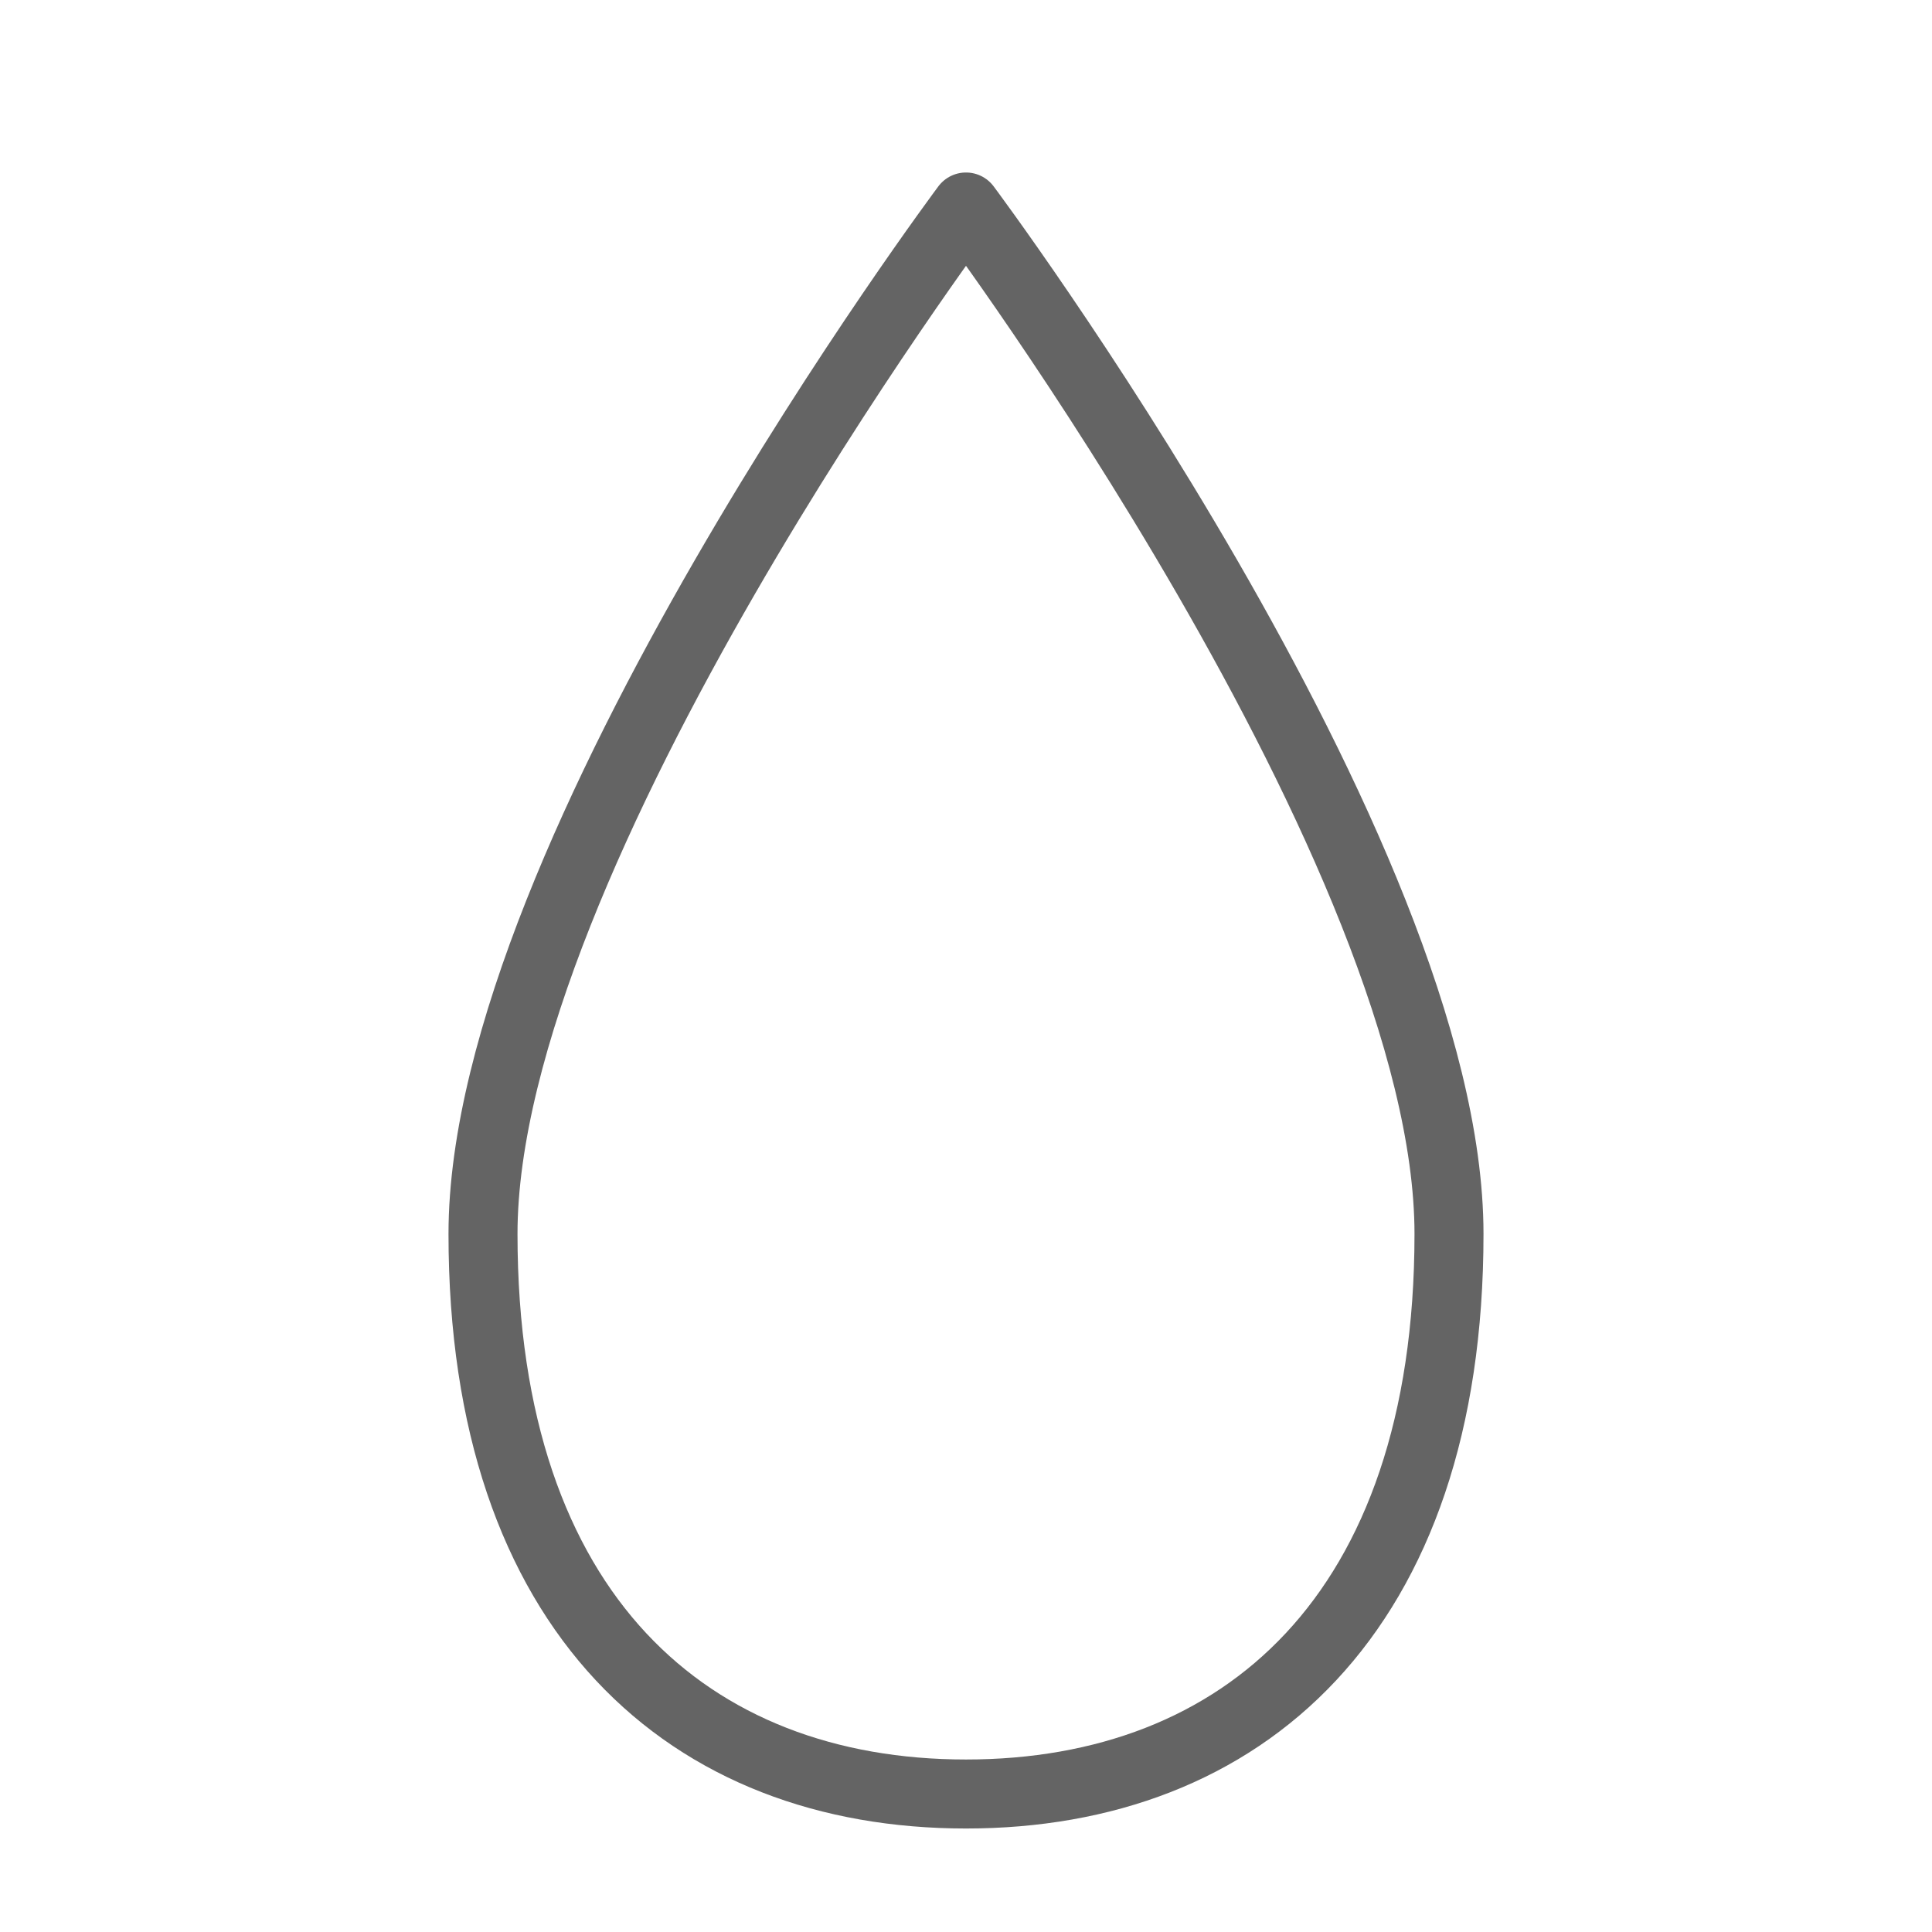 <svg width="18" height="18" viewBox="0 0 28 28" fill="none" xmlns="http://www.w3.org/2000/svg" stroke-width="1" stroke-linecap="round" stroke-linejoin="round" stroke="#646464"><path d="M7 17.884C7 23.404 10.003 26 14 26C17.997 26 21 23.404 21 17.884C21 12.364 14 3 14 3C14 3 7 12.364 7 17.884Z"></path></svg>